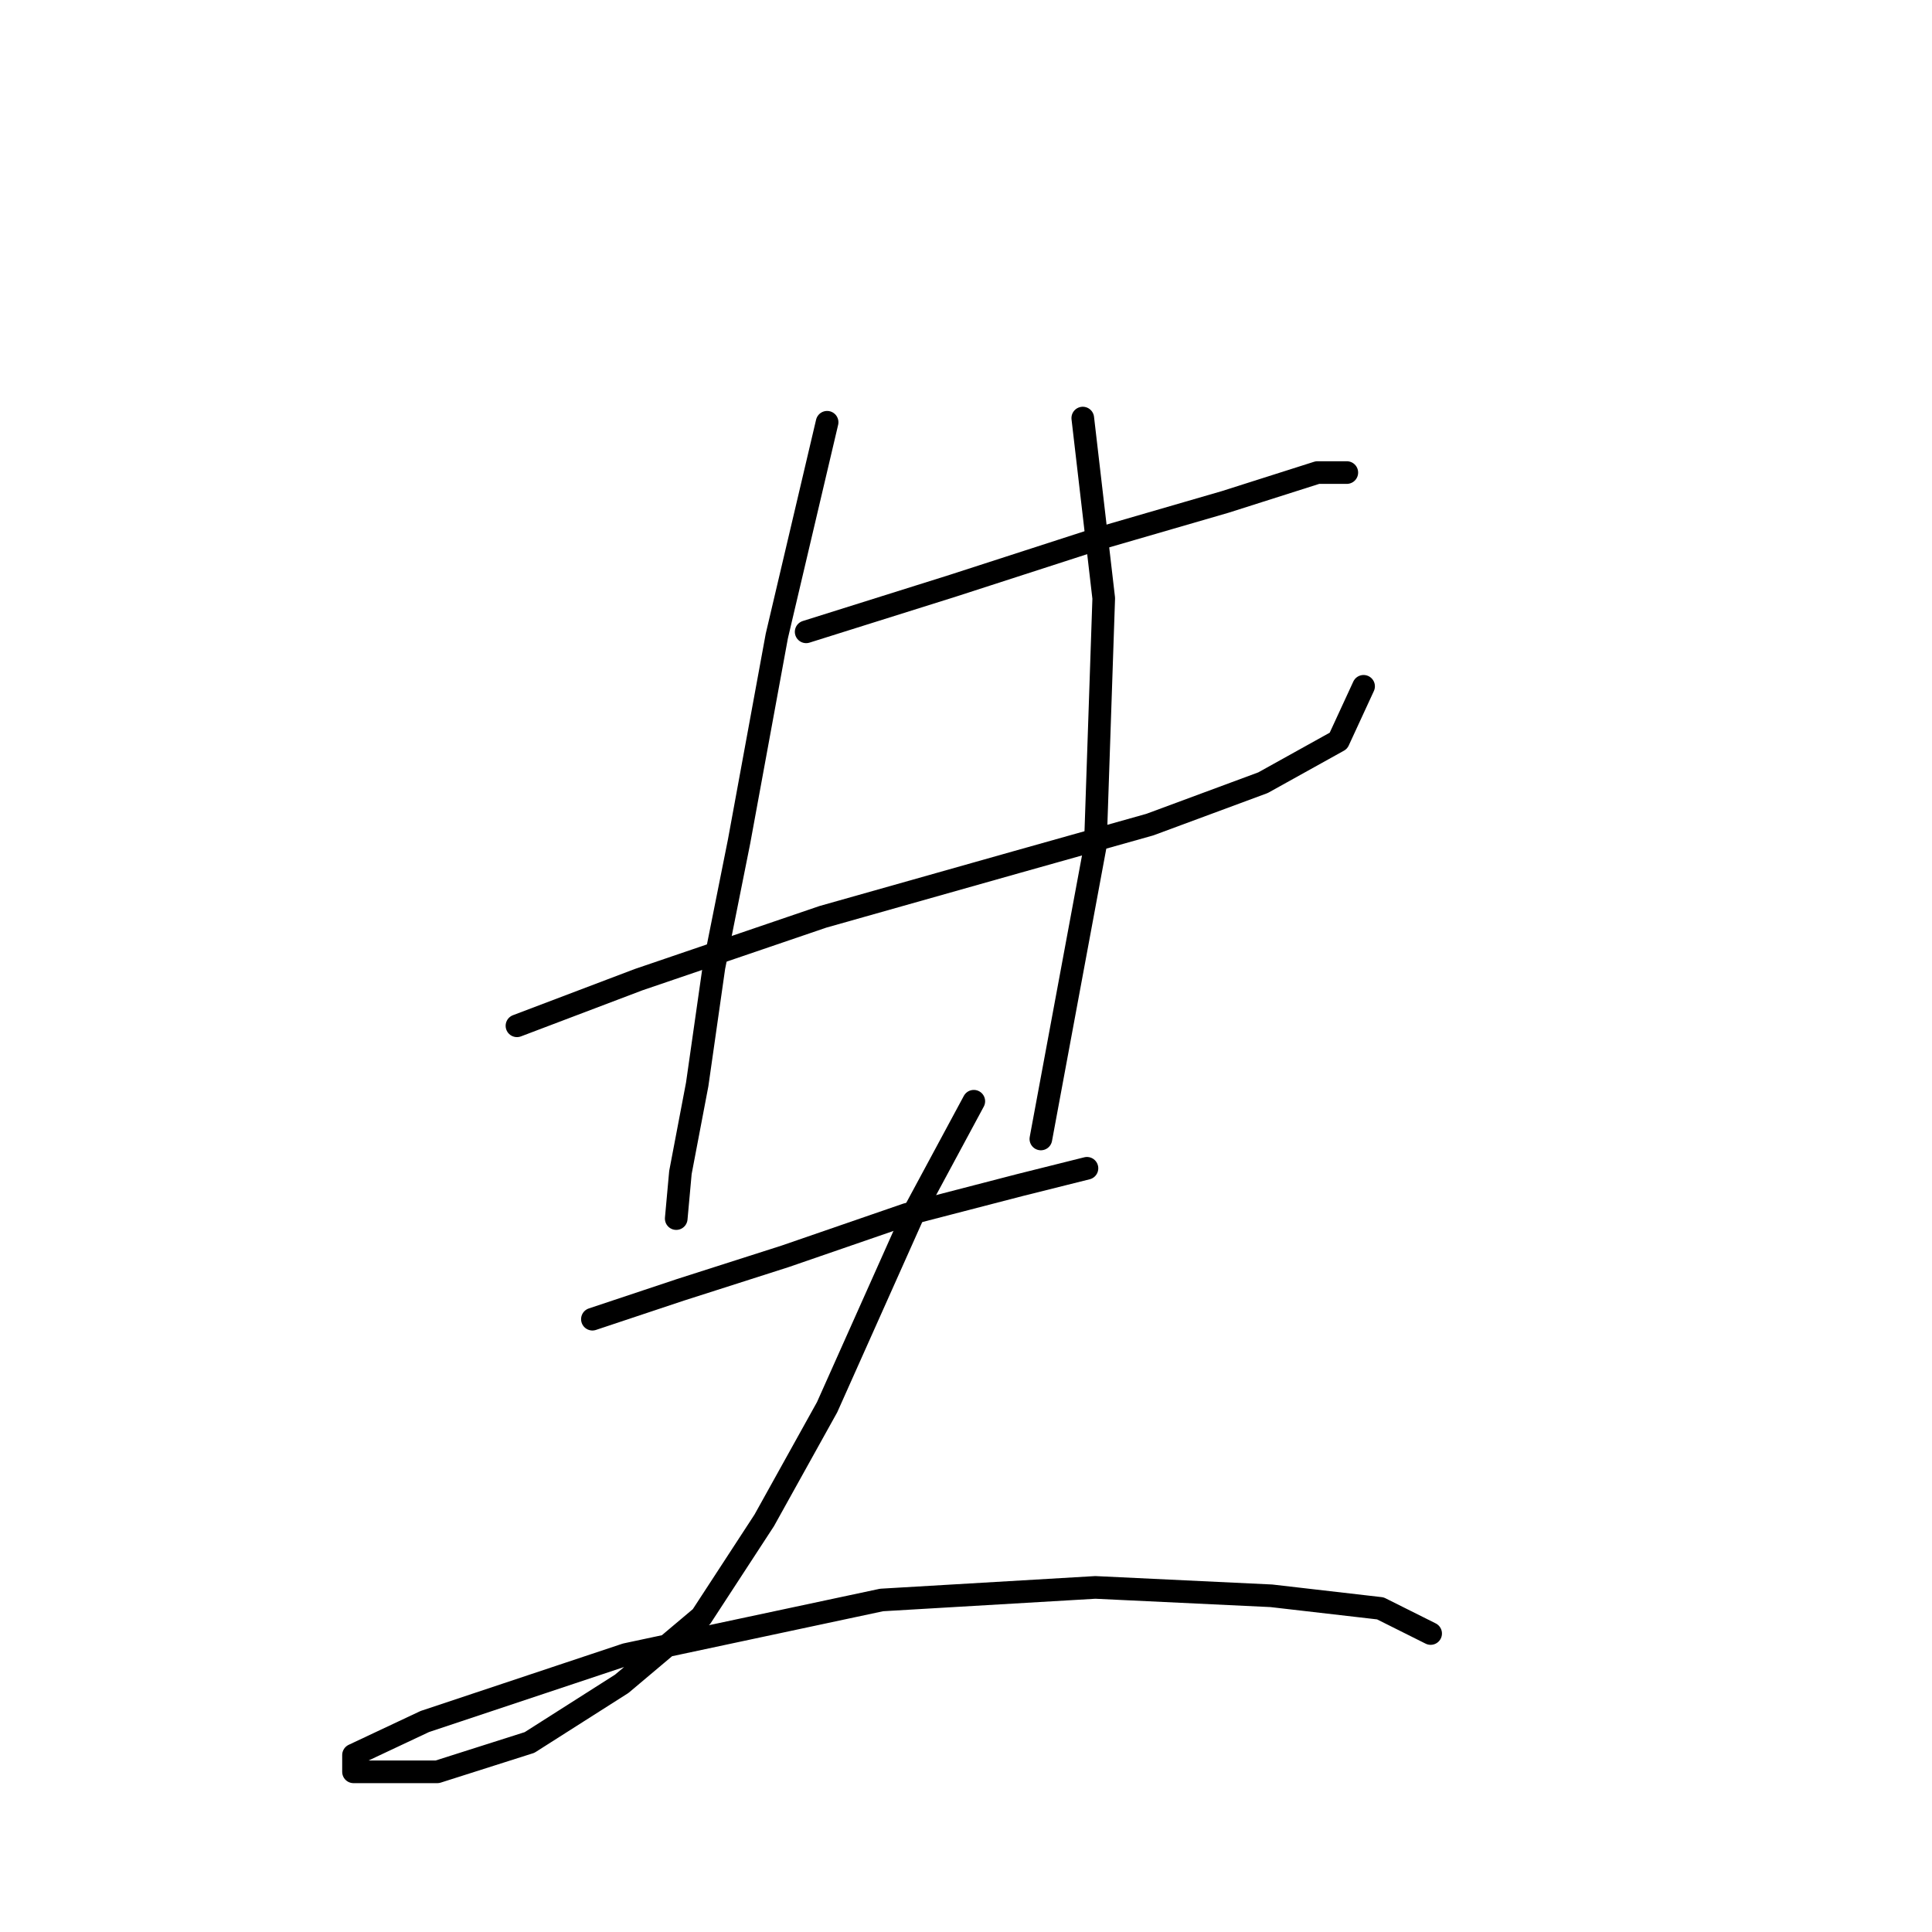 <?xml version="1.0" standalone="no"?>
    <svg width="256" height="256" xmlns="http://www.w3.org/2000/svg" version="1.1">
    <polyline stroke="black" stroke-width="3" stroke-linecap="round" fill="transparent" stroke-linejoin="round" points="106.82 83.72 126.257 77.611 145.139 71.502 162.355 66.504 174.573 62.617 178.46 62.617 178.46 62.617 " />
        <polyline stroke="black" stroke-width="3" stroke-linecap="round" fill="transparent" stroke-linejoin="round" points="68.5 135.923 84.606 129.814 109.041 121.484 134.587 114.264 152.359 109.266 167.353 103.713 177.35 98.159 180.682 90.94 180.682 90.94 " />
        <polyline stroke="black" stroke-width="3" stroke-linecap="round" fill="transparent" stroke-linejoin="round" points="109.597 55.952 102.932 84.275 97.934 111.488 94.602 128.148 92.381 143.698 90.159 155.361 89.604 161.469 89.604 161.469 " />
        <polyline stroke="black" stroke-width="3" stroke-linecap="round" fill="transparent" stroke-linejoin="round" points="143.473 55.397 146.25 79.277 145.139 112.043 137.92 150.918 137.92 150.918 " />
        <polyline stroke="black" stroke-width="3" stroke-linecap="round" fill="transparent" stroke-linejoin="round" points="78.497 174.798 90.159 170.91 104.043 166.468 120.148 160.914 135.143 157.027 144.028 154.805 144.028 154.805 " />
        <polyline stroke="black" stroke-width="3" stroke-linecap="round" fill="transparent" stroke-linejoin="round" points="129.034 145.92 121.259 160.359 109.597 186.46 101.266 201.455 92.936 214.228 82.384 223.114 70.167 230.888 57.949 234.776 51.285 234.776 46.842 234.776 46.842 232.555 56.283 228.112 82.94 219.226 116.816 212.006 145.139 210.34 168.464 211.451 182.903 213.117 189.567 216.449 189.567 216.449 " />
        </svg>